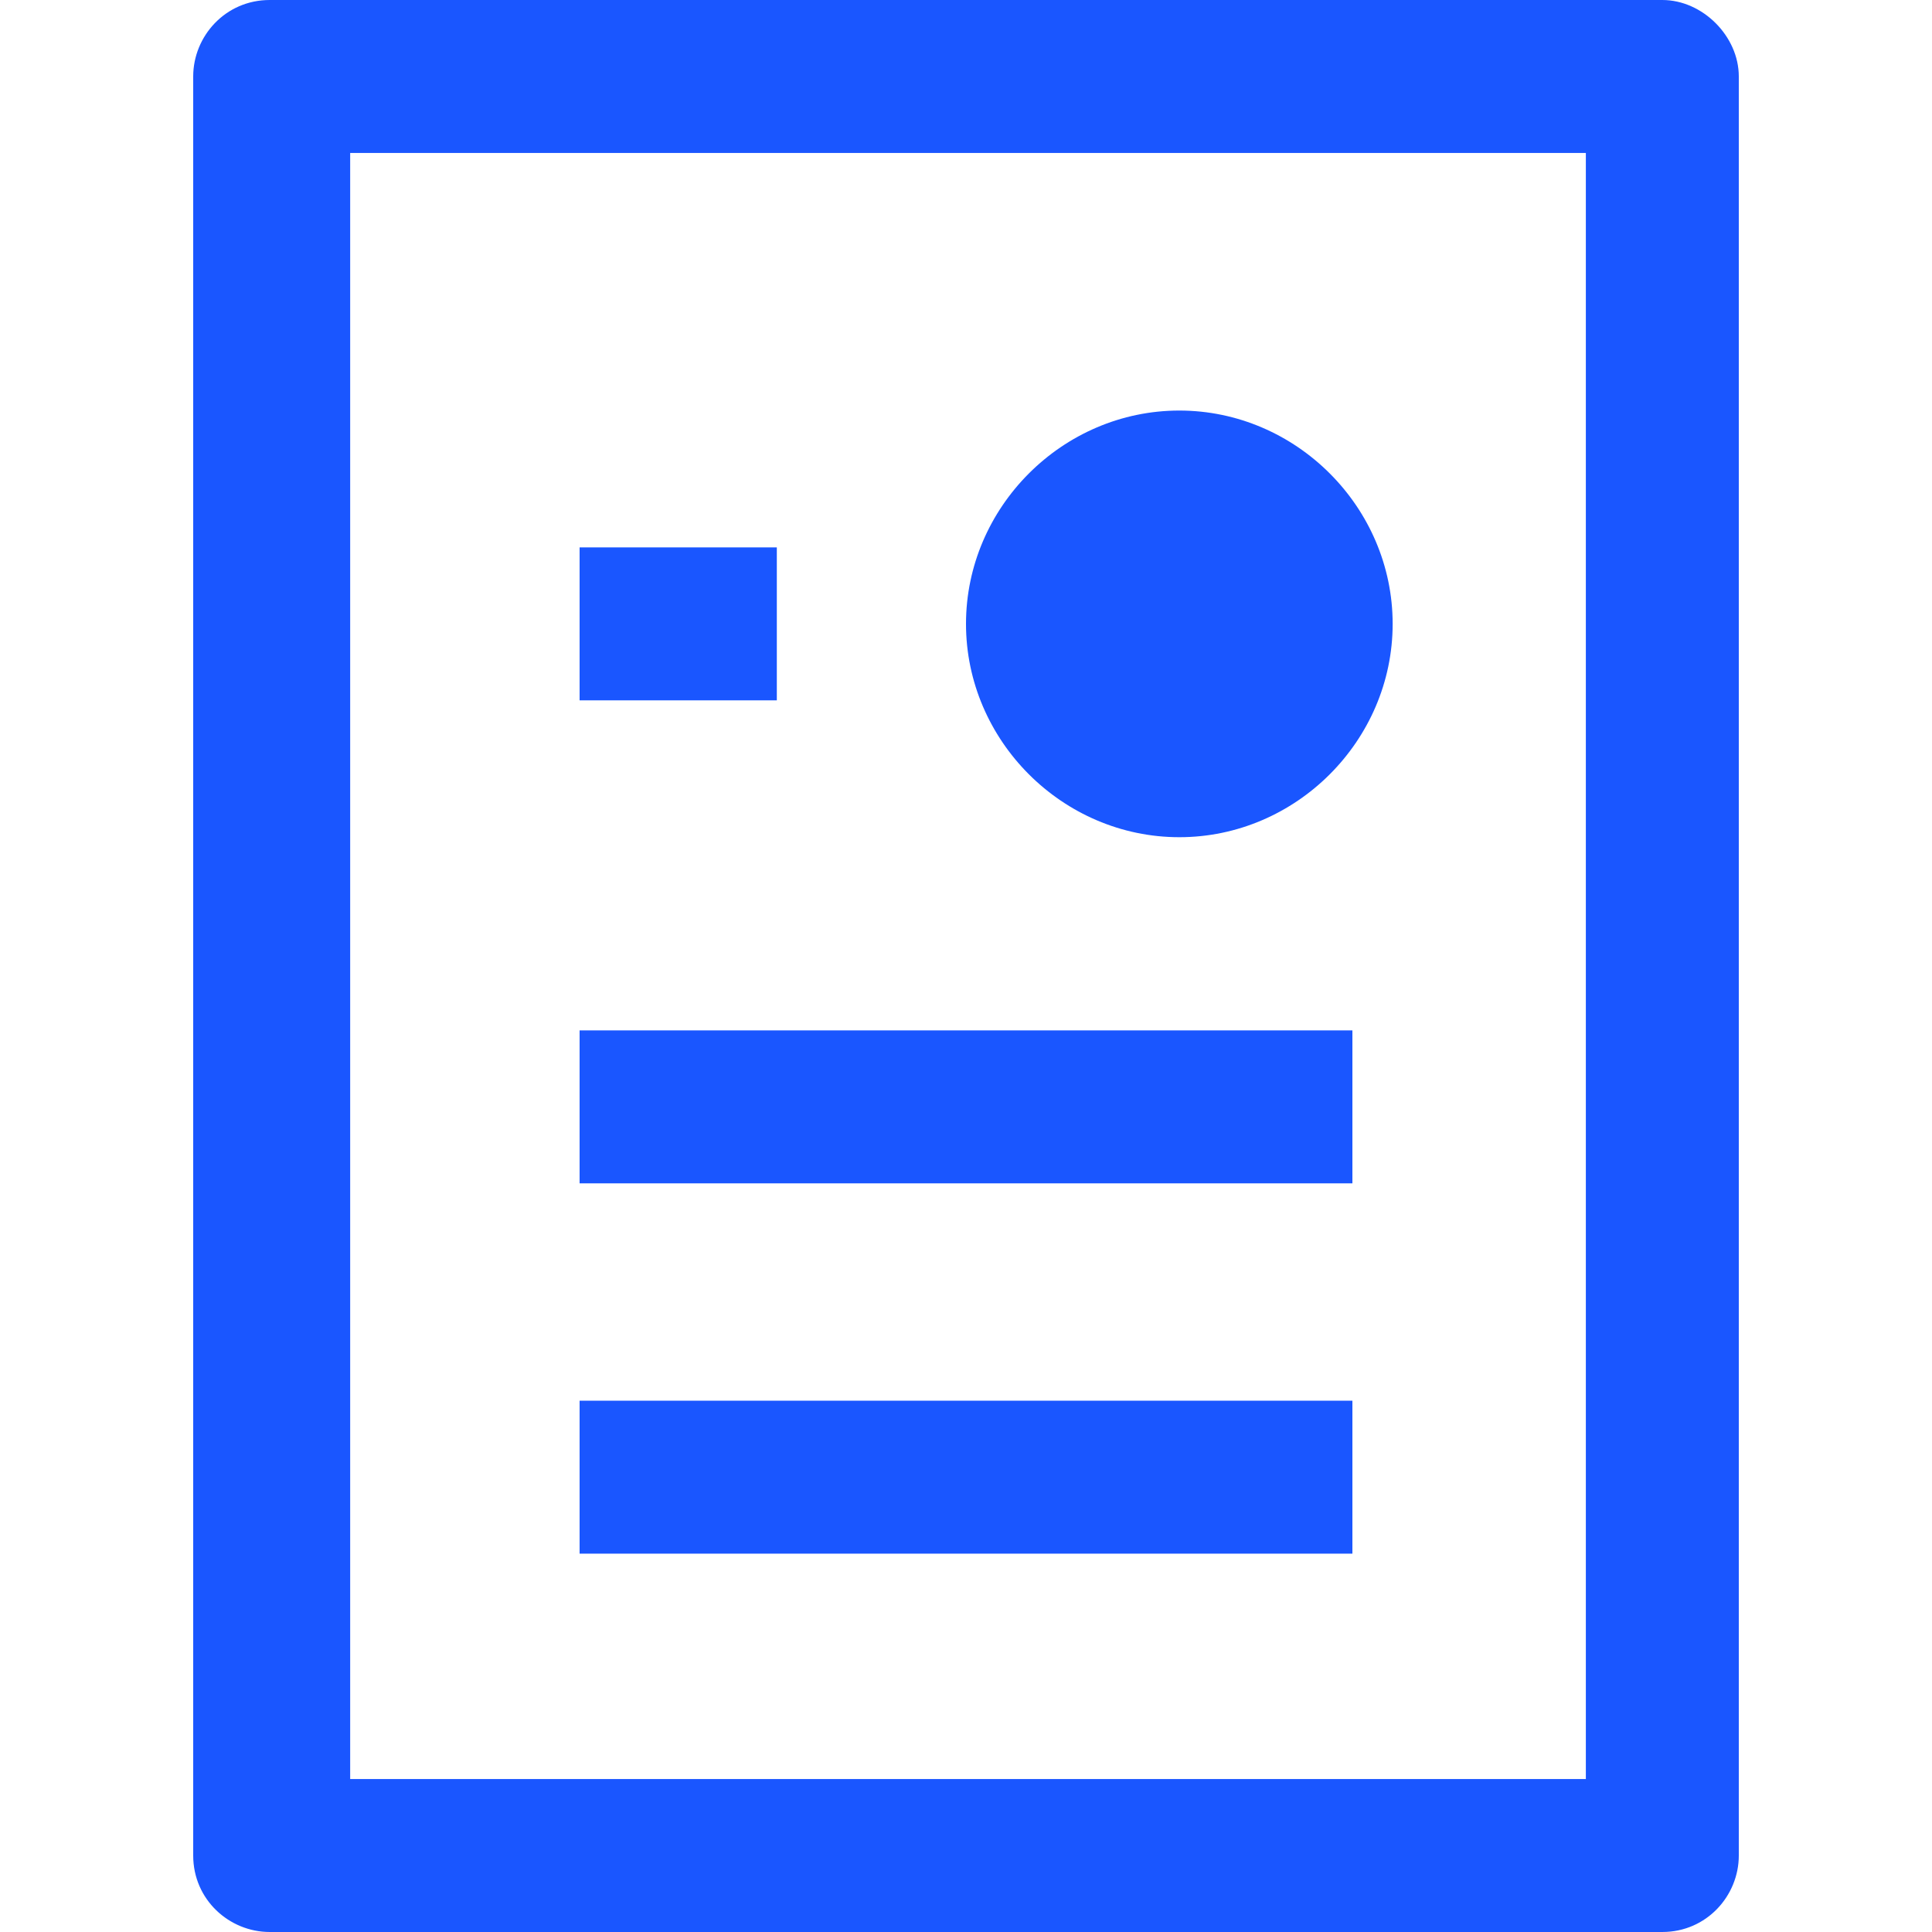 <?xml version="1.0" encoding="utf-8"?>
<!-- Generator: Adobe Illustrator 19.0.0, SVG Export Plug-In . SVG Version: 6.00 Build 0)  -->
<svg version="1.1" id="图层_1" xmlns="http://www.w3.org/2000/svg" xmlns:xlink="http://www.w3.org/1999/xlink" x="0px" y="0px"
	 viewBox="-90 45 48 48" style="enable-background:new -90 45 48 48;" xml:space="preserve">
<style type="text/css">
	.st0{fill:#1A56FF;}
</style>
<g id="XMLID_828_">
	<path id="XMLID_202_" class="st0" d="M-48.7,45h-34.6c-1.1,0-1.9,0.9-1.9,1.9v44.2c0,1.1,0.9,1.9,1.9,1.9h34.6
		c1.1,0,1.9-0.9,1.9-1.9V46.9C-46.8,45.9-47.7,45-48.7,45z M-50.6,89.2h-30.7V48.8h30.7L-50.6,89.2L-50.6,89.2z"/>
	<path id="XMLID_187_" class="st0" d="M-75.6,79.8h19.2v3.8h-19.2V79.8z M-75.6,70.6h19.2v3.8h-19.2V70.6z M-75.6,58.6h4.9v3.8h-4.9
		V58.6z"/>
	<path id="XMLID_183_" class="st0" d="M-66,60.5c0,2.9,2.4,5.3,5.3,5.3c2.9,0,5.3-2.4,5.3-5.3c0-2.9-2.4-5.3-5.3-5.3
		C-63.6,55.2-66,57.6-66,60.5C-66,60.5-66,60.5-66,60.5z"/>
</g>
</svg>
